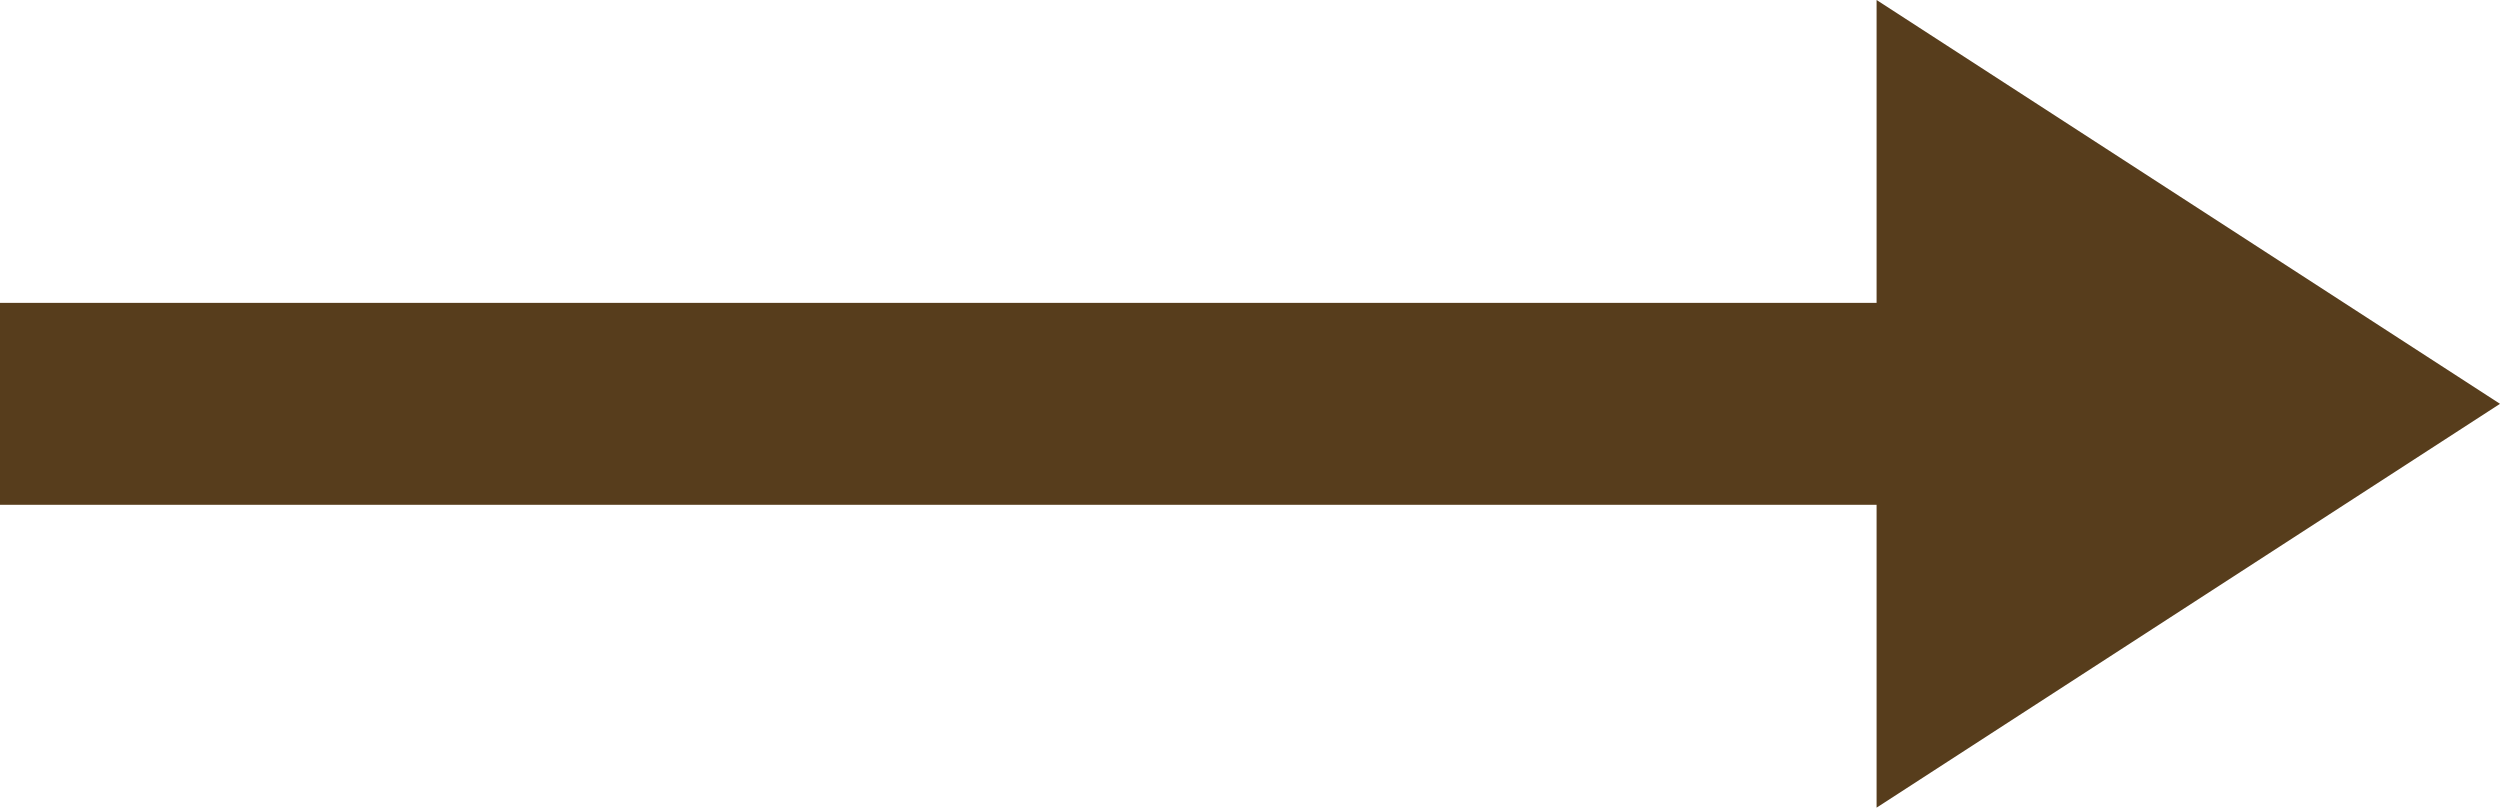 <svg xmlns="http://www.w3.org/2000/svg" width="68" height="21.969" viewBox="0 0 68 21.969">
  <path id="Path_2161" data-name="Path 2161" d="M55.043,16.238H4V21.73H55.043v8.238L72,18.984,55.043,8Z" transform="translate(-4 -8)" fill="#573d1c"/>
</svg>
